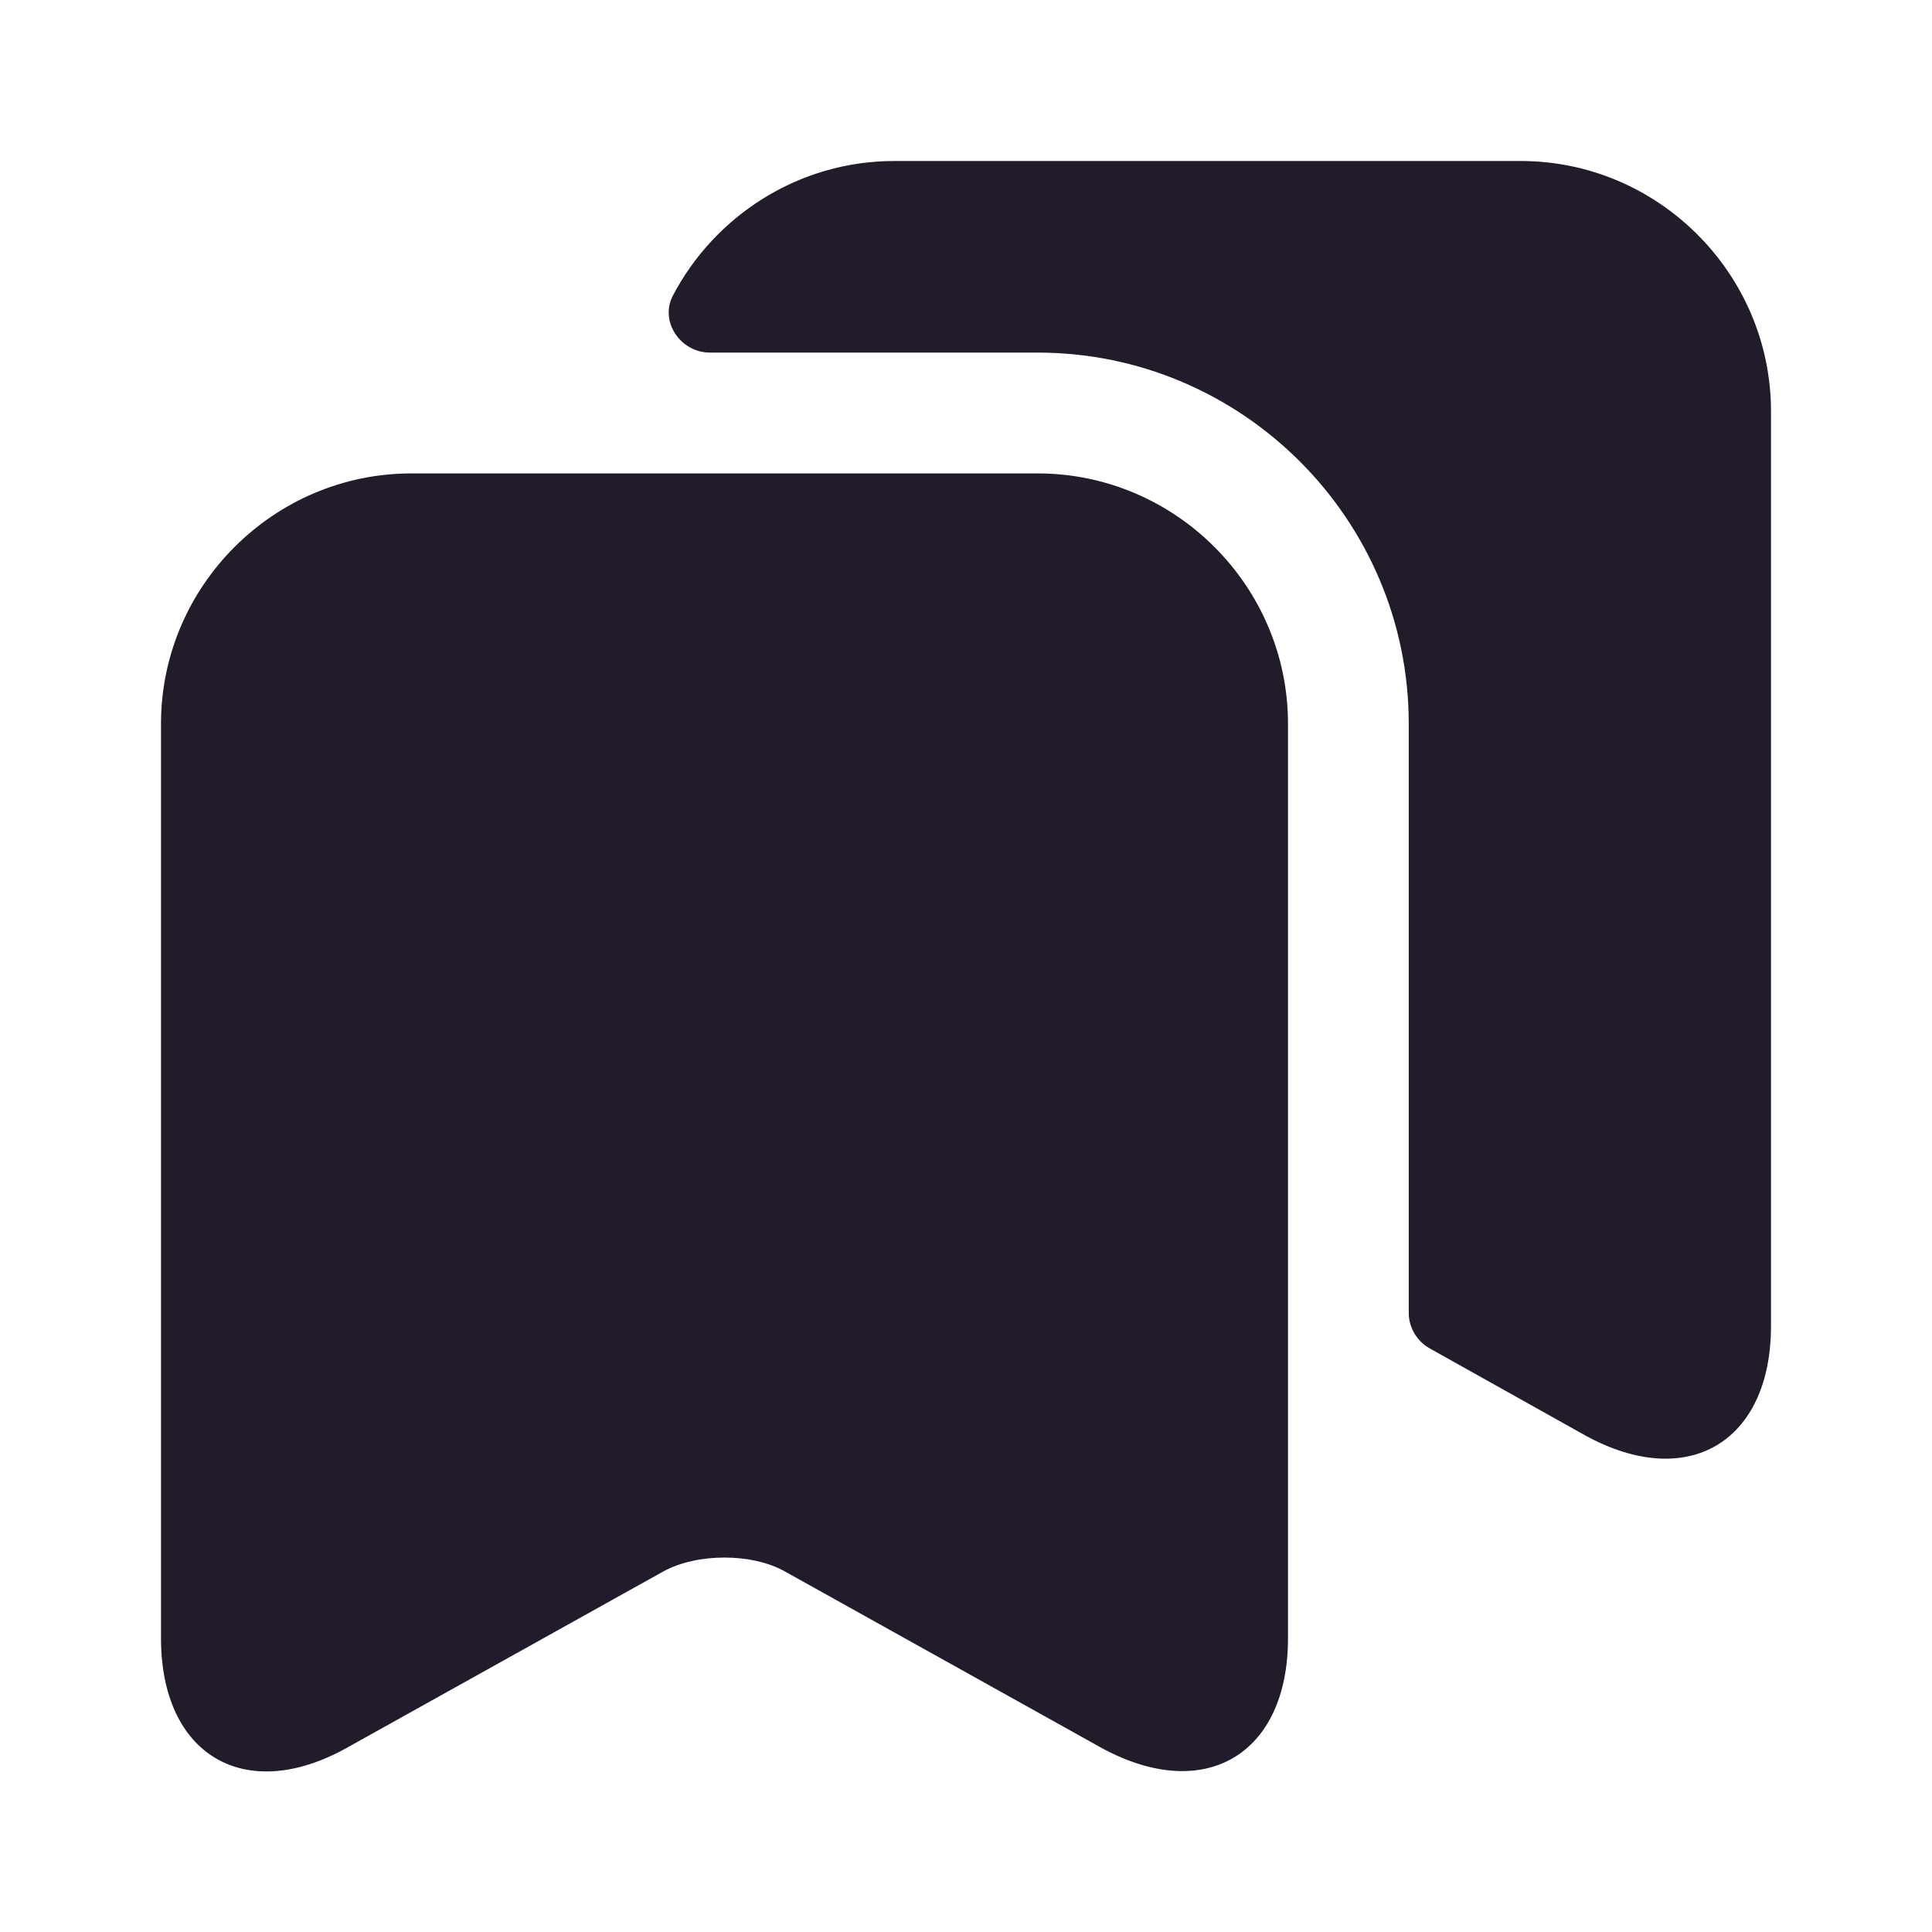 <svg width="24" height="24" viewBox="0 0 24 24" fill="none" xmlns="http://www.w3.org/2000/svg">
<path d="M12.89 5.881H5.11C3.4 5.881 2 7.281 2 8.991V20.351C2 21.801 3.04 22.421 4.31 21.711L8.24 19.521C8.66 19.291 9.34 19.291 9.75 19.521L13.68 21.711C14.96 22.411 16 21.801 16 20.351V8.991C16 7.281 14.6 5.881 12.89 5.881Z" fill="#211B2A"/>
<path d="M22 5.11V16.47C22 17.92 20.96 18.53 19.69 17.83L17.76 16.75C17.6 16.66 17.5 16.49 17.5 16.31V8.99C17.5 6.45 15.43 4.38 12.89 4.38H8.82C8.45 4.38 8.19 3.99 8.36 3.67C8.88 2.68 9.92 2 11.11 2H18.89C20.6 2 22 3.4 22 5.11Z" fill="#211B2A"/>
</svg>

